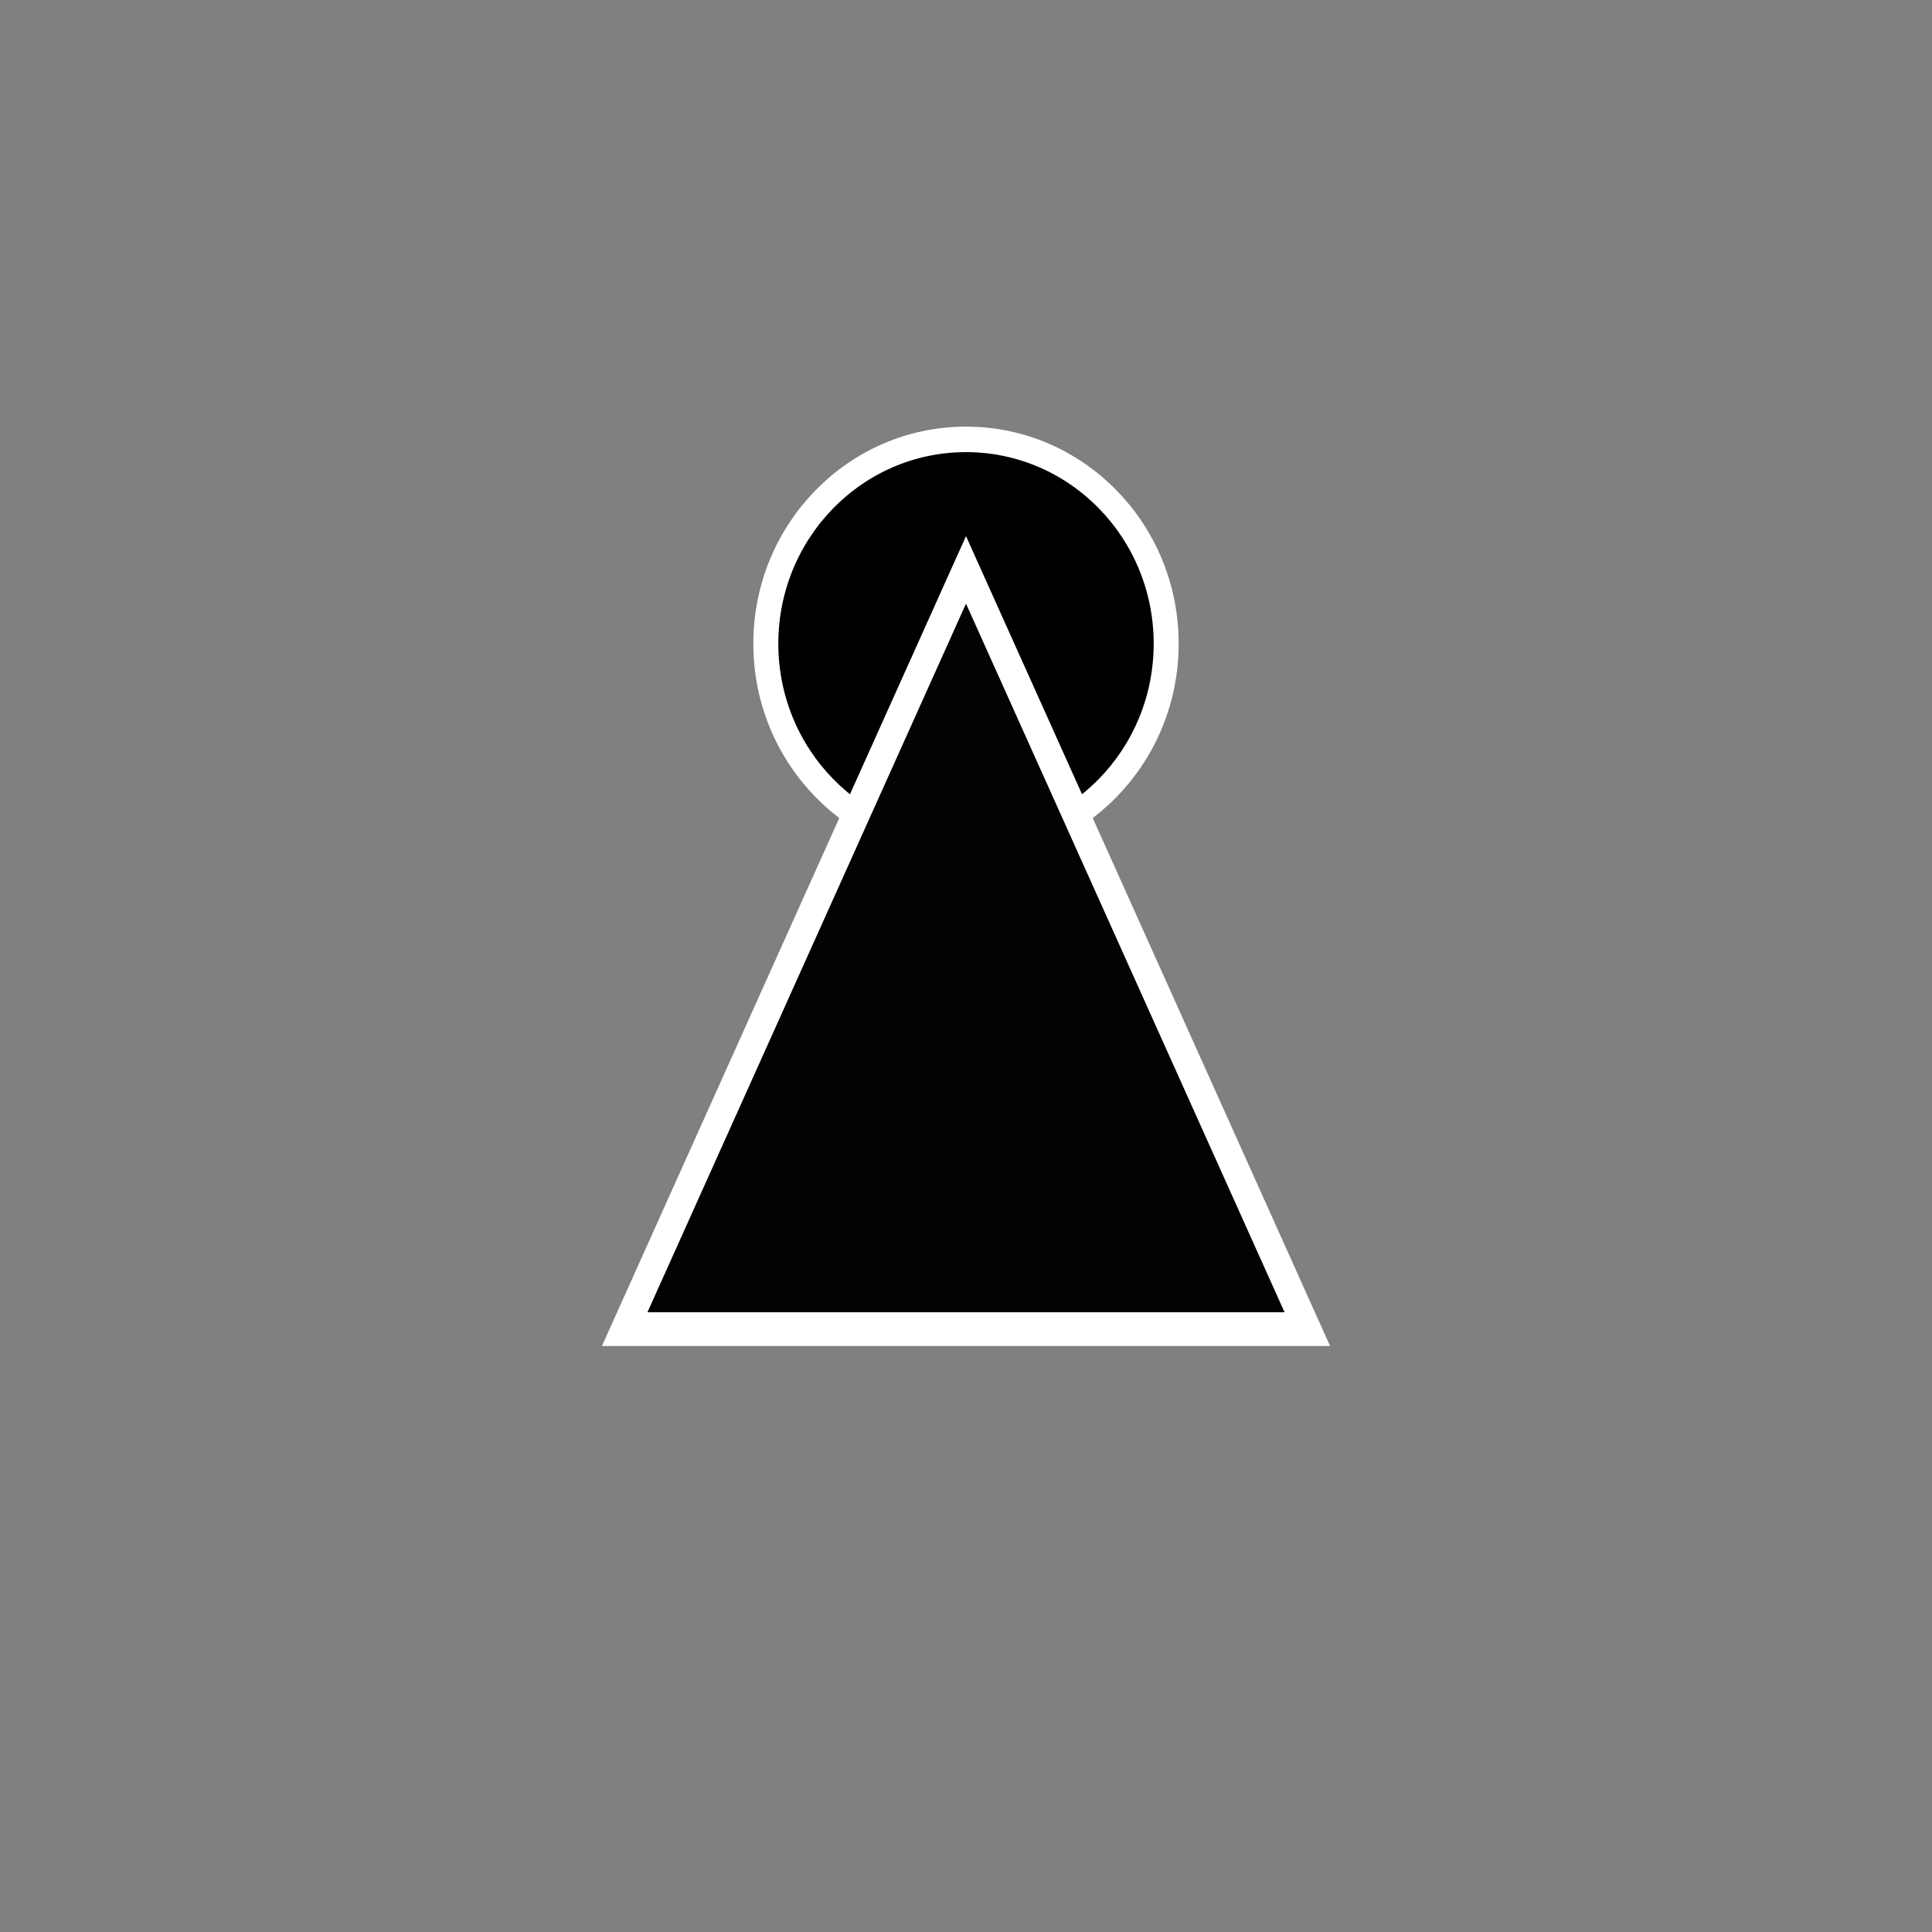 <svg id="eCVdongQMut1" xmlns="http://www.w3.org/2000/svg" xmlns:xlink="http://www.w3.org/1999/xlink" viewBox="0 0 300 300" shape-rendering="geometricPrecision" text-rendering="geometricPrecision"><rect x="0" y="0" width="300" height="300" fill="#808080" stroke="none"/><ellipse rx="16.022" ry="16.022" transform="matrix(1.94 0 0 1.98 150 99.949)" paint-order="stroke fill markers" stroke="#fff" stroke-width="2"/><polygon points="0,-30 25.981,15 -25.981,15 0,-30" transform="matrix(2.04 0 0 2.62 150 167.091)" paint-order="stroke fill markers" fill="#040303" stroke="#fff" stroke-width="2"/></svg>
